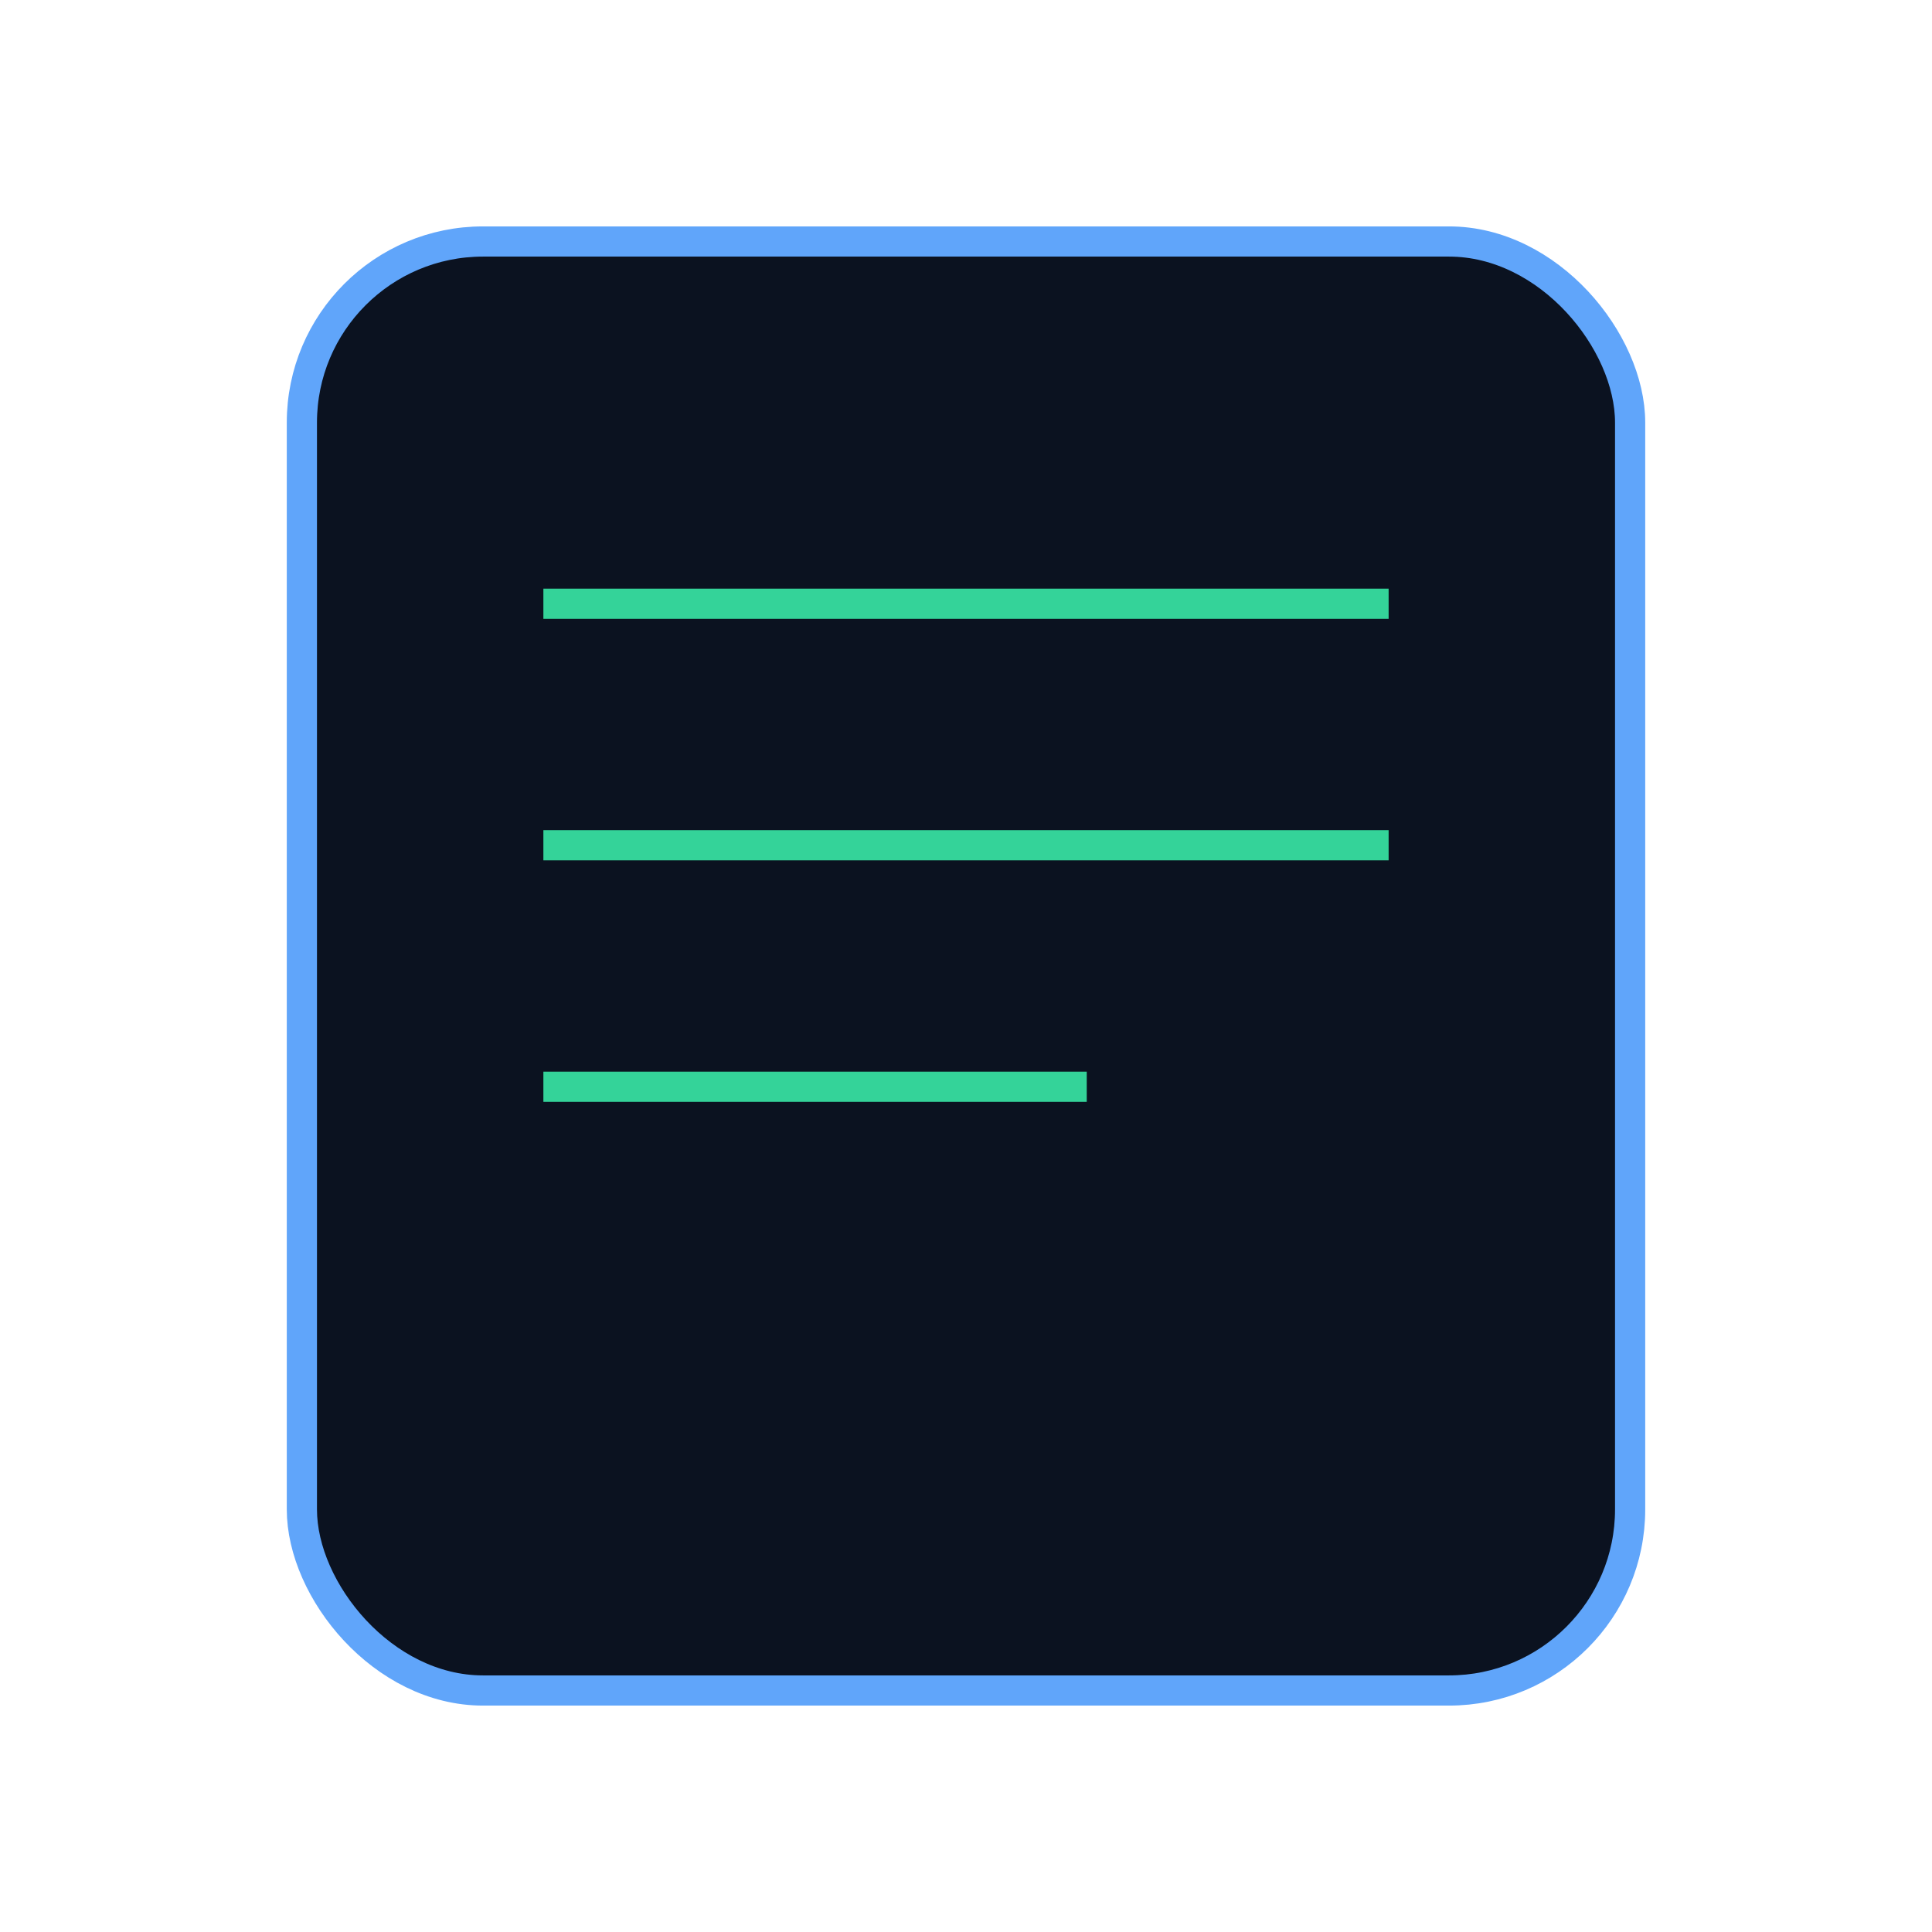 <svg xmlns="http://www.w3.org/2000/svg" viewBox="0 0 64 64" width="64" height="64" role="img" aria-label="Form icon">
    <rect x="10" y="8" width="44" height="48" rx="6" fill="#0b1220" stroke="#60a5fa"/>
    <path d="M18 20h28M18 28h28M18 36h18" stroke="#34d399"/>
</svg>